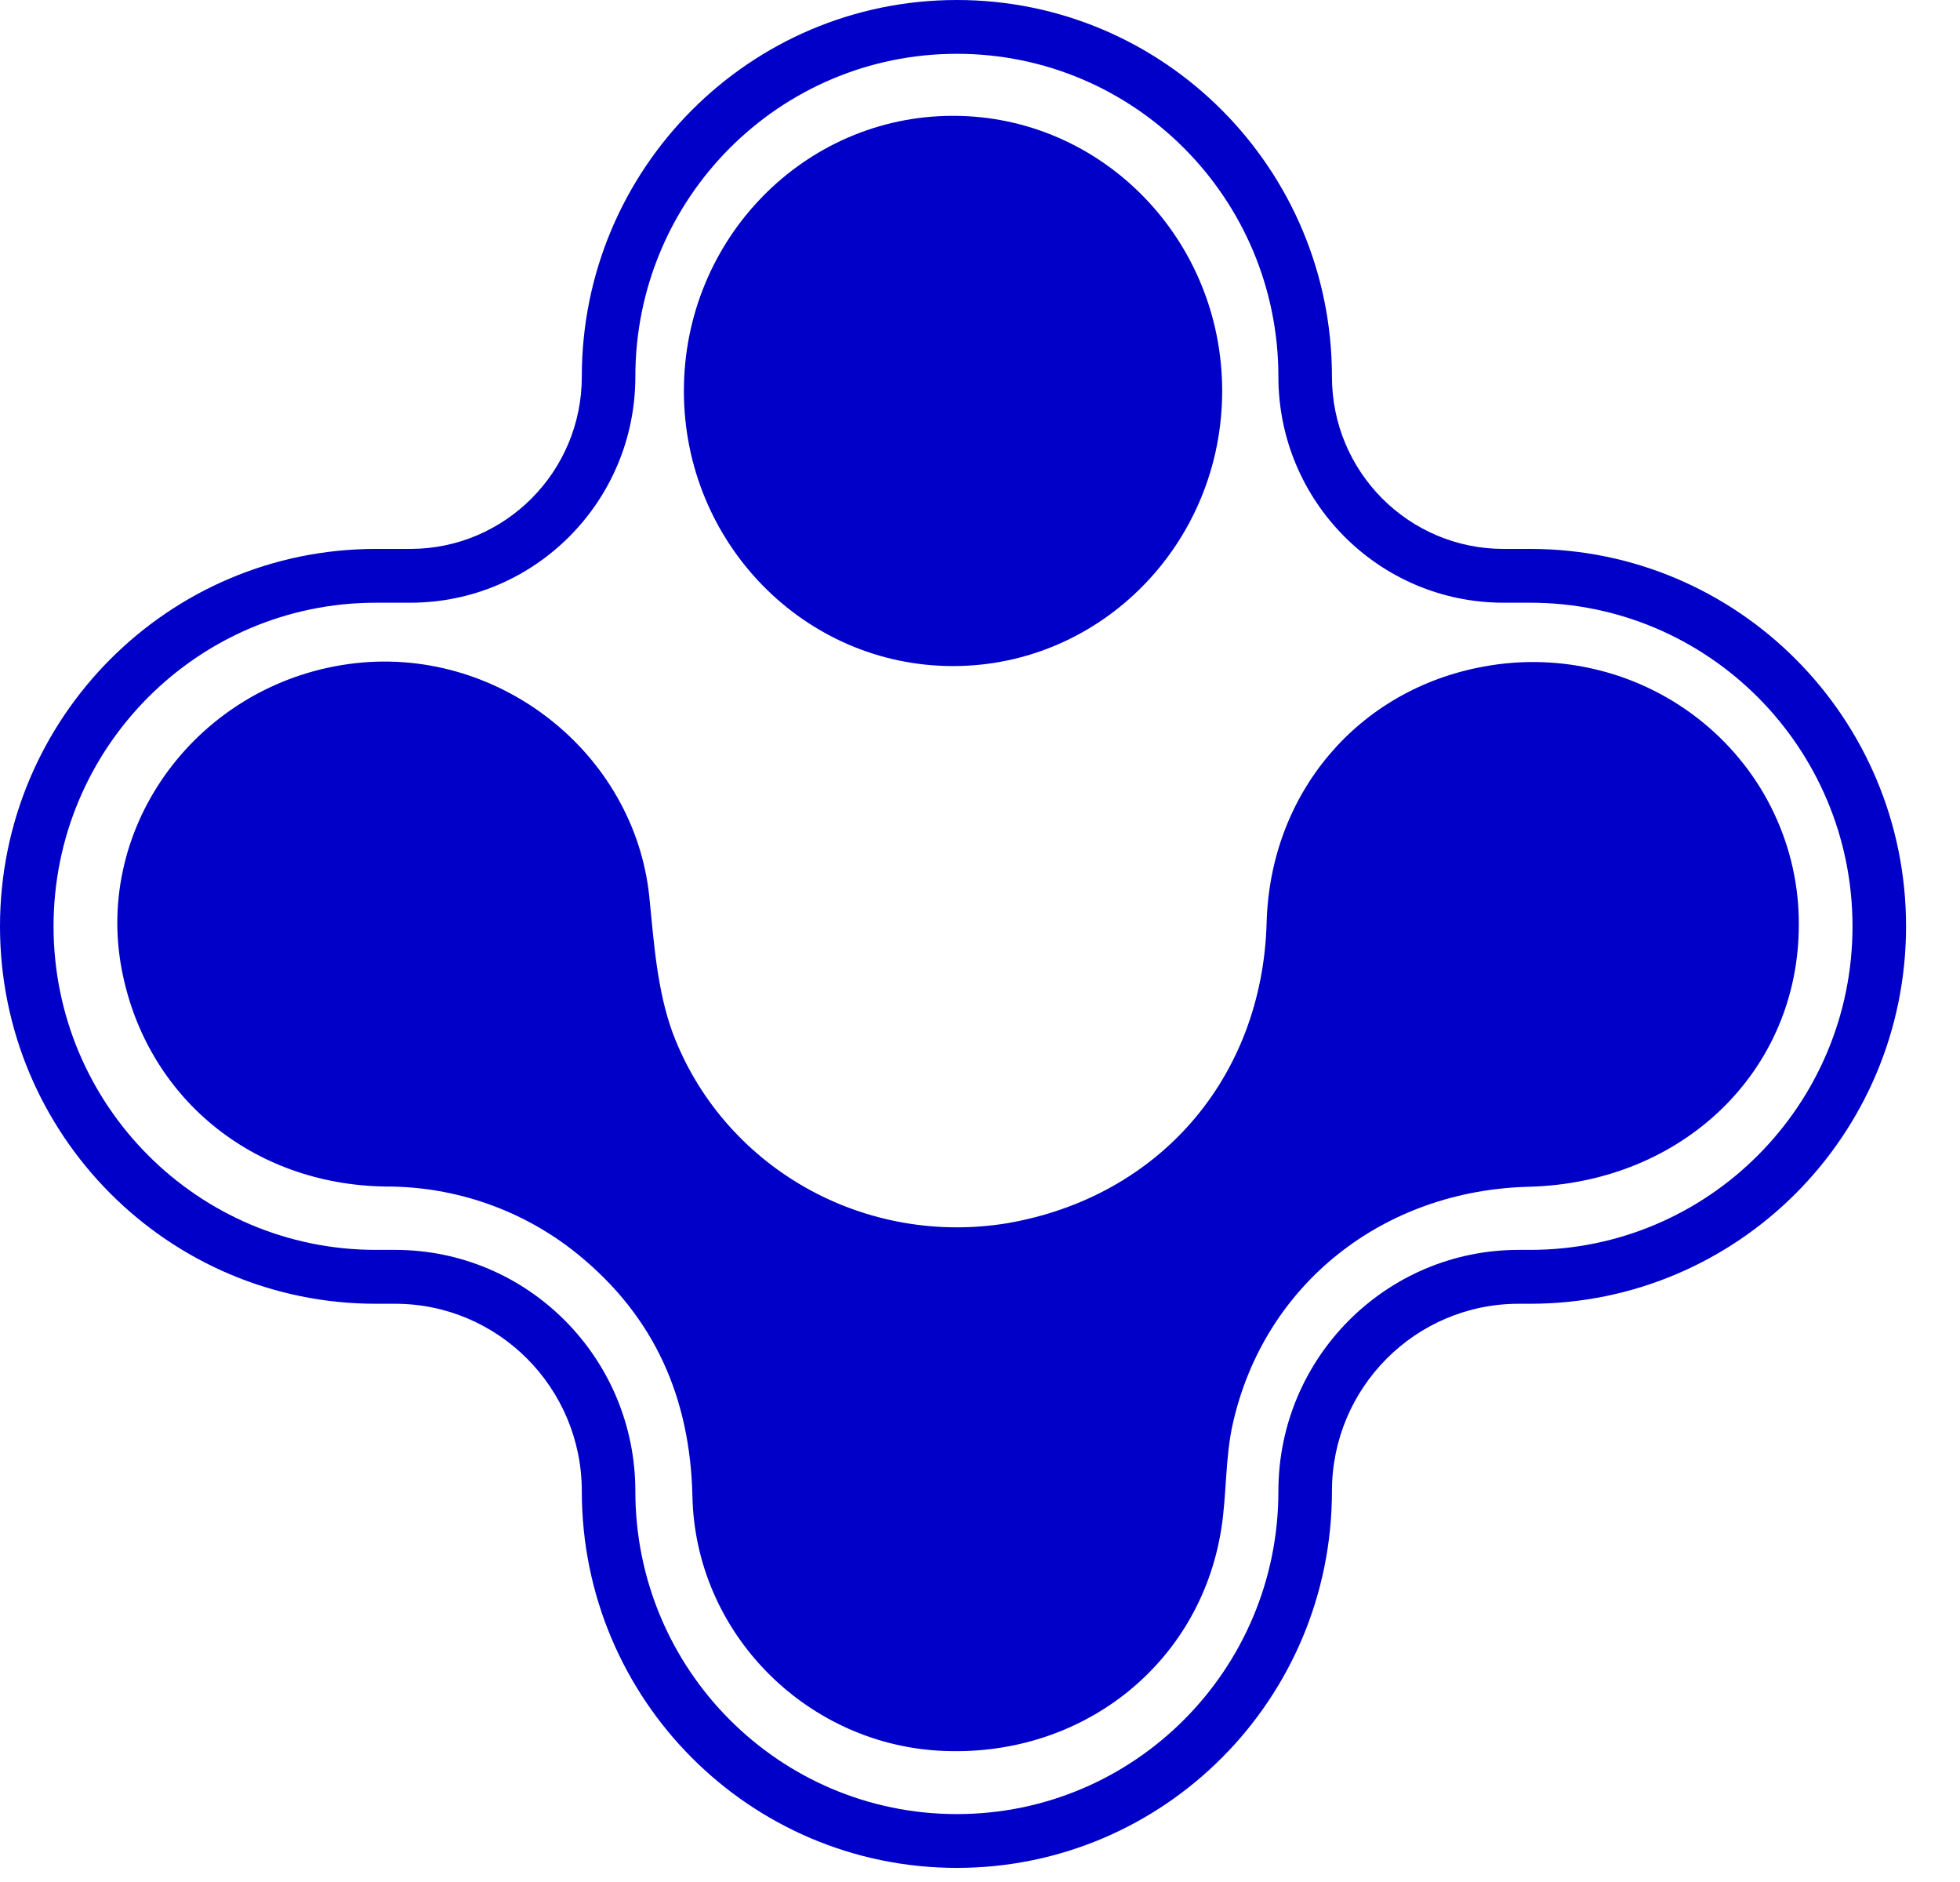 <svg width="25" height="24" viewBox="0 0 25 24" fill="none" xmlns="http://www.w3.org/2000/svg">
<path d="M8.723 4.986C8.723 3.048 10.26 1.477 12.156 1.477C14.052 1.477 15.589 3.048 15.589 4.986C15.589 6.923 14.052 8.494 12.156 8.494C10.26 8.494 8.723 6.923 8.723 4.986Z" fill="#0000C9"/>
<path fill-rule="evenodd" clip-rule="evenodd" d="M12.205 0.686C9.94 0.686 8.104 2.529 8.104 4.803C8.104 6.396 6.818 7.686 5.232 7.686H4.794C2.524 7.686 0.683 9.534 0.683 11.813C0.683 14.092 2.524 15.939 4.794 15.939H5.039C6.732 15.939 8.104 17.317 8.104 19.017C8.104 21.291 9.94 23.134 12.205 23.134C14.47 23.134 16.306 21.291 16.306 19.017C16.306 17.317 17.678 15.939 19.371 15.939H19.518C21.788 15.939 23.629 14.092 23.629 11.813C23.629 9.534 21.788 7.686 19.518 7.686H19.178C17.592 7.686 16.306 6.396 16.306 4.803C16.306 2.529 14.47 0.686 12.205 0.686ZM7.421 4.803C7.421 2.151 9.563 0 12.205 0C14.847 0 16.989 2.151 16.989 4.803C16.989 6.017 17.969 7 19.178 7H19.518C22.166 7 24.312 9.155 24.312 11.813C24.312 14.471 22.166 16.626 19.518 16.626H19.371C18.056 16.626 16.989 17.696 16.989 19.017C16.989 21.67 14.847 23.82 12.205 23.82C9.563 23.82 7.421 21.67 7.421 19.017C7.421 17.696 6.354 16.626 5.039 16.626H4.794C2.146 16.626 0 14.471 0 11.813C2.08735e-07 9.155 2.146 7 4.794 7H5.232C6.441 7 7.421 6.017 7.421 4.803Z" fill="#0000C9"/>
<path d="M22.944 11.794C22.944 13.653 21.468 15.084 19.5 15.134C17.639 15.181 16.125 16.378 15.725 18.154C15.626 18.59 15.648 19.051 15.578 19.495C15.304 21.239 13.773 22.433 11.968 22.325C10.258 22.221 8.869 20.81 8.832 19.083C8.804 17.831 8.353 16.794 7.37 15.995C6.68 15.434 5.812 15.128 4.916 15.131C3.218 15.106 1.869 13.993 1.555 12.376C1.196 10.524 2.527 8.73 4.455 8.467C6.335 8.211 8.097 9.593 8.283 11.445C8.341 12.026 8.382 12.63 8.58 13.171C8.892 14.002 9.491 14.699 10.271 15.142C11.051 15.585 11.964 15.746 12.853 15.598C14.791 15.261 16.102 13.739 16.156 11.764C16.202 10.112 17.323 8.791 18.927 8.5C19.418 8.409 19.924 8.426 20.407 8.55C20.891 8.673 21.341 8.901 21.725 9.216C22.109 9.531 22.418 9.925 22.628 10.371C22.839 10.817 22.947 11.303 22.944 11.794Z" fill="#0000C9"/>
</svg>
